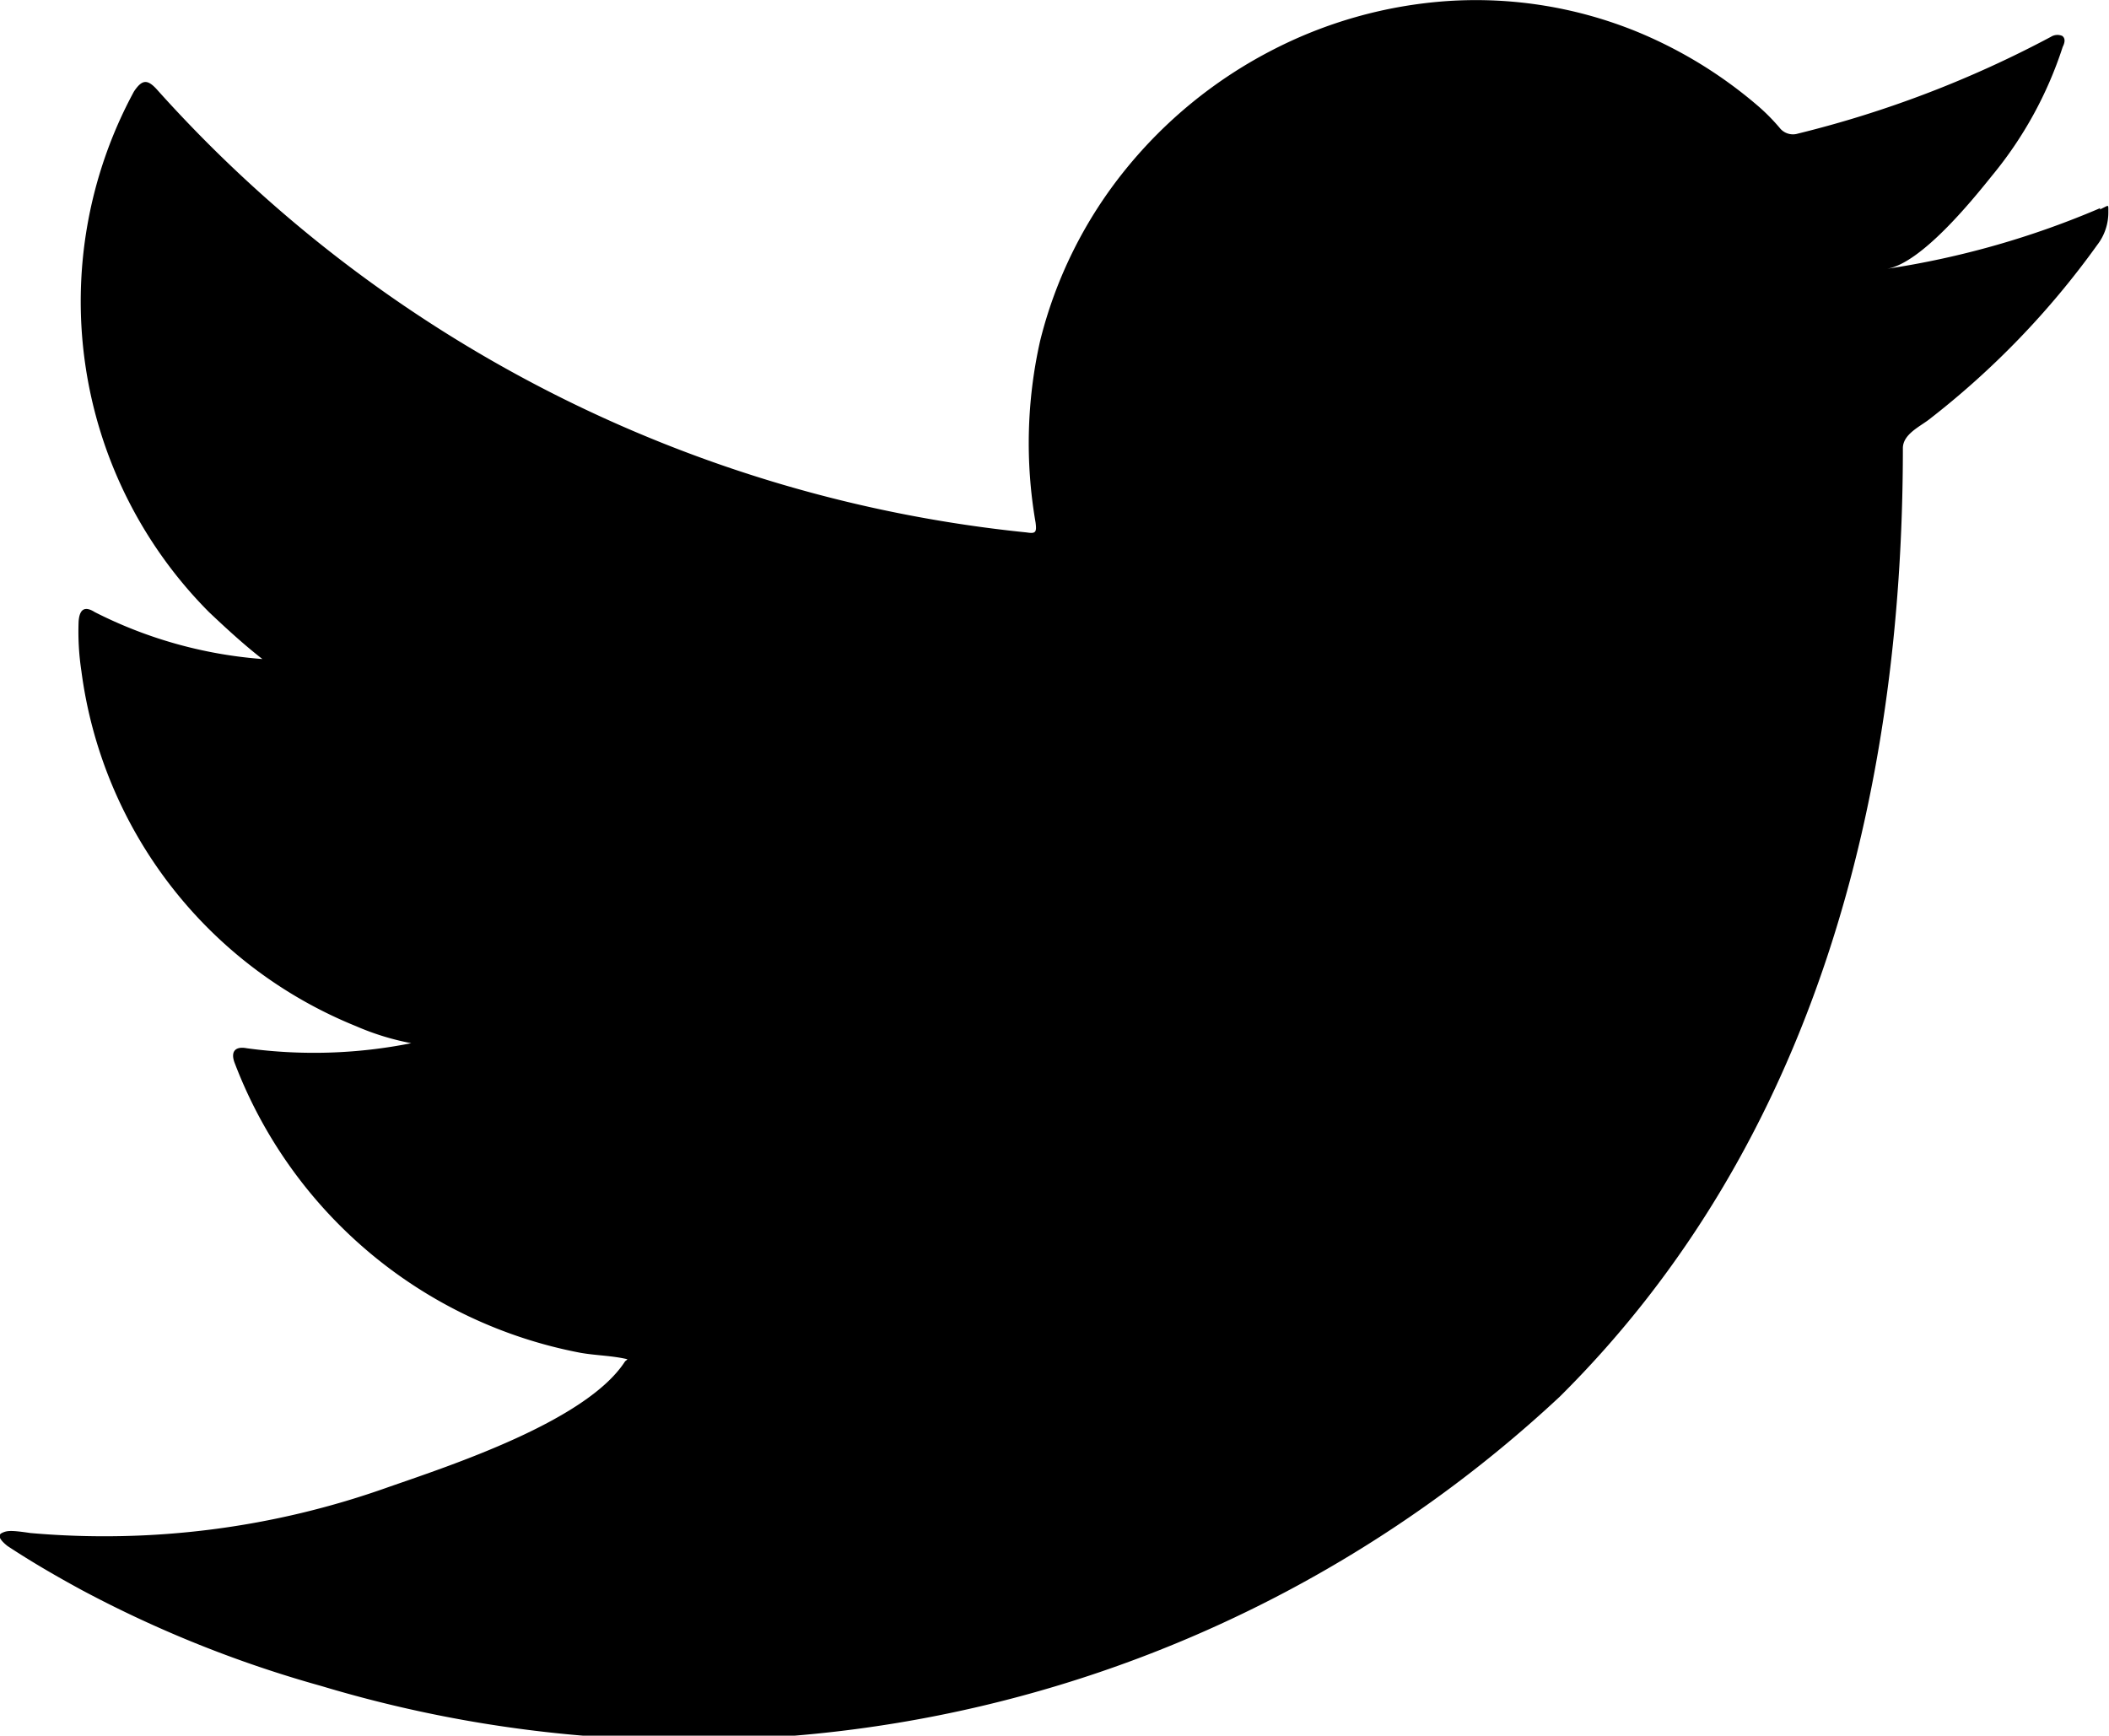 <svg xmlns="http://www.w3.org/2000/svg" viewBox="0 0 22.908 18.854" fill="currentColor" >
  <path d="M22.814,111.448a9.459,9.459,0,0,1-2.317.66c.372-.062.92-.737,1.139-1.01a4.254,4.254,0,0,0,.769-1.4c.02-.04.035-.09-.005-.12a.133.133,0,0,0-.123.01,11.833,11.833,0,0,1-2.747,1.051.184.184,0,0,1-.19-.051,2.137,2.137,0,0,0-.24-.245,4.844,4.844,0,0,0-1.33-.815,4.633,4.633,0,0,0-2.041-.329,4.878,4.878,0,0,0-1.936.547,4.989,4.989,0,0,0-1.562,1.276,4.789,4.789,0,0,0-.933,1.868,5.056,5.056,0,0,0-.05,1.972c.015.11,0,.125-.095.11a14.672,14.672,0,0,1-9.438-4.8c-.11-.126-.169-.126-.26.01a4.785,4.785,0,0,0,.815,5.655c.185.175.376.351.58.51a4.812,4.812,0,0,1-1.821-.51c-.11-.07-.165-.03-.175.1a2.851,2.851,0,0,0,.03.54,4.838,4.838,0,0,0,2.983,3.858,2.815,2.815,0,0,0,.6.185,5.39,5.39,0,0,1-1.786.055c-.13-.025-.18.04-.13.165a5.024,5.024,0,0,0,3.753,3.143c.17.03.34.03.511.07-.011.015-.021.015-.03.03-.422.643-1.882,1.121-2.563,1.358a9.173,9.173,0,0,1-3.892.5c-.209-.031-.254-.028-.31,0s-.007.086.06.14c.265.175.535.331.811.481a12.826,12.826,0,0,0,2.6,1.041,13.86,13.86,0,0,0,13.454-3.146c2.758-2.74,3.724-6.518,3.724-10.3,0-.148.175-.23.279-.308a9.119,9.119,0,0,0,1.832-1.9.578.578,0,0,0,.121-.365v-.02c0-.061,0-.042-.094,0" transform="translate(0 -109.188)" />
</svg>